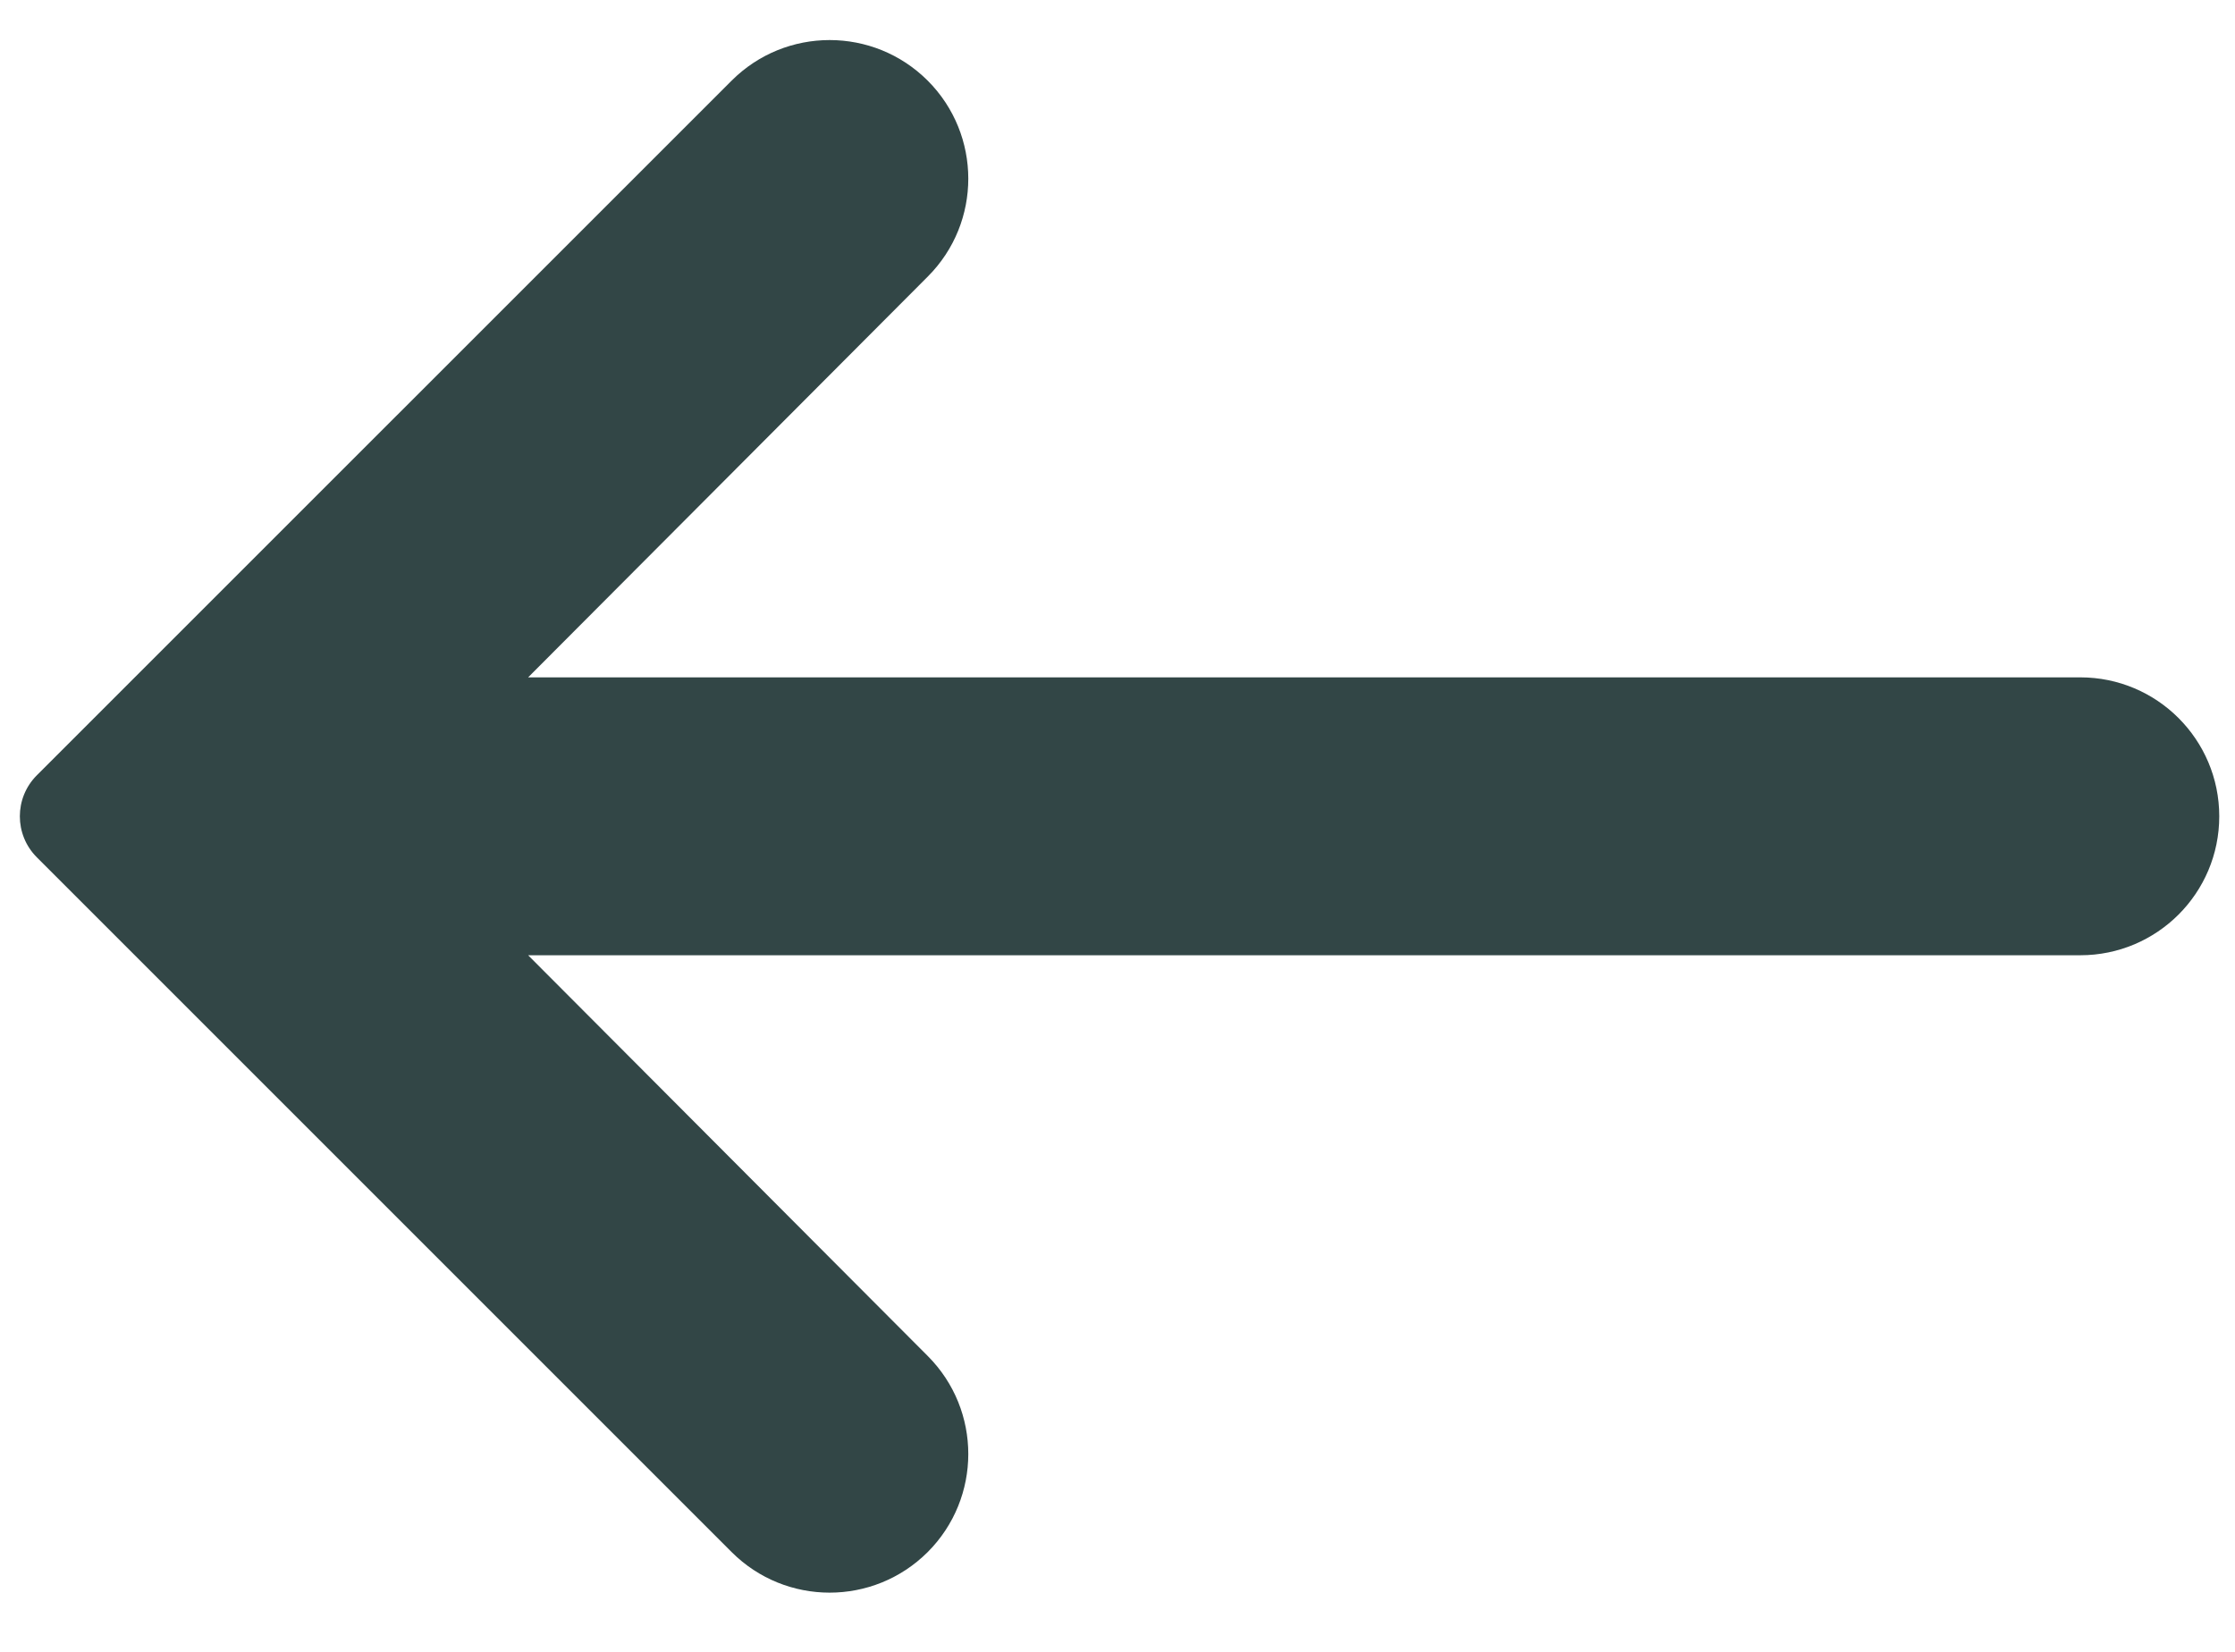 <svg width="23" height="17" viewBox="0 0 23 17" fill="none" xmlns="http://www.w3.org/2000/svg">
<path d="M5.435 6.971L9.548 2.846C10.104 2.289 10.103 1.387 9.547 0.83V0.83C8.989 0.273 8.086 0.273 7.529 0.83L0.379 7.979C0.146 8.212 0.146 8.59 0.379 8.823L7.529 15.973C8.086 16.53 8.989 16.53 9.547 15.973V15.973C10.103 15.416 10.104 14.514 9.548 13.956L5.435 9.831H21.408C22.198 9.831 22.838 9.191 22.838 8.401V8.401C22.838 7.612 22.198 6.971 21.408 6.971H5.435Z" fill="#324646"/>
</svg>
